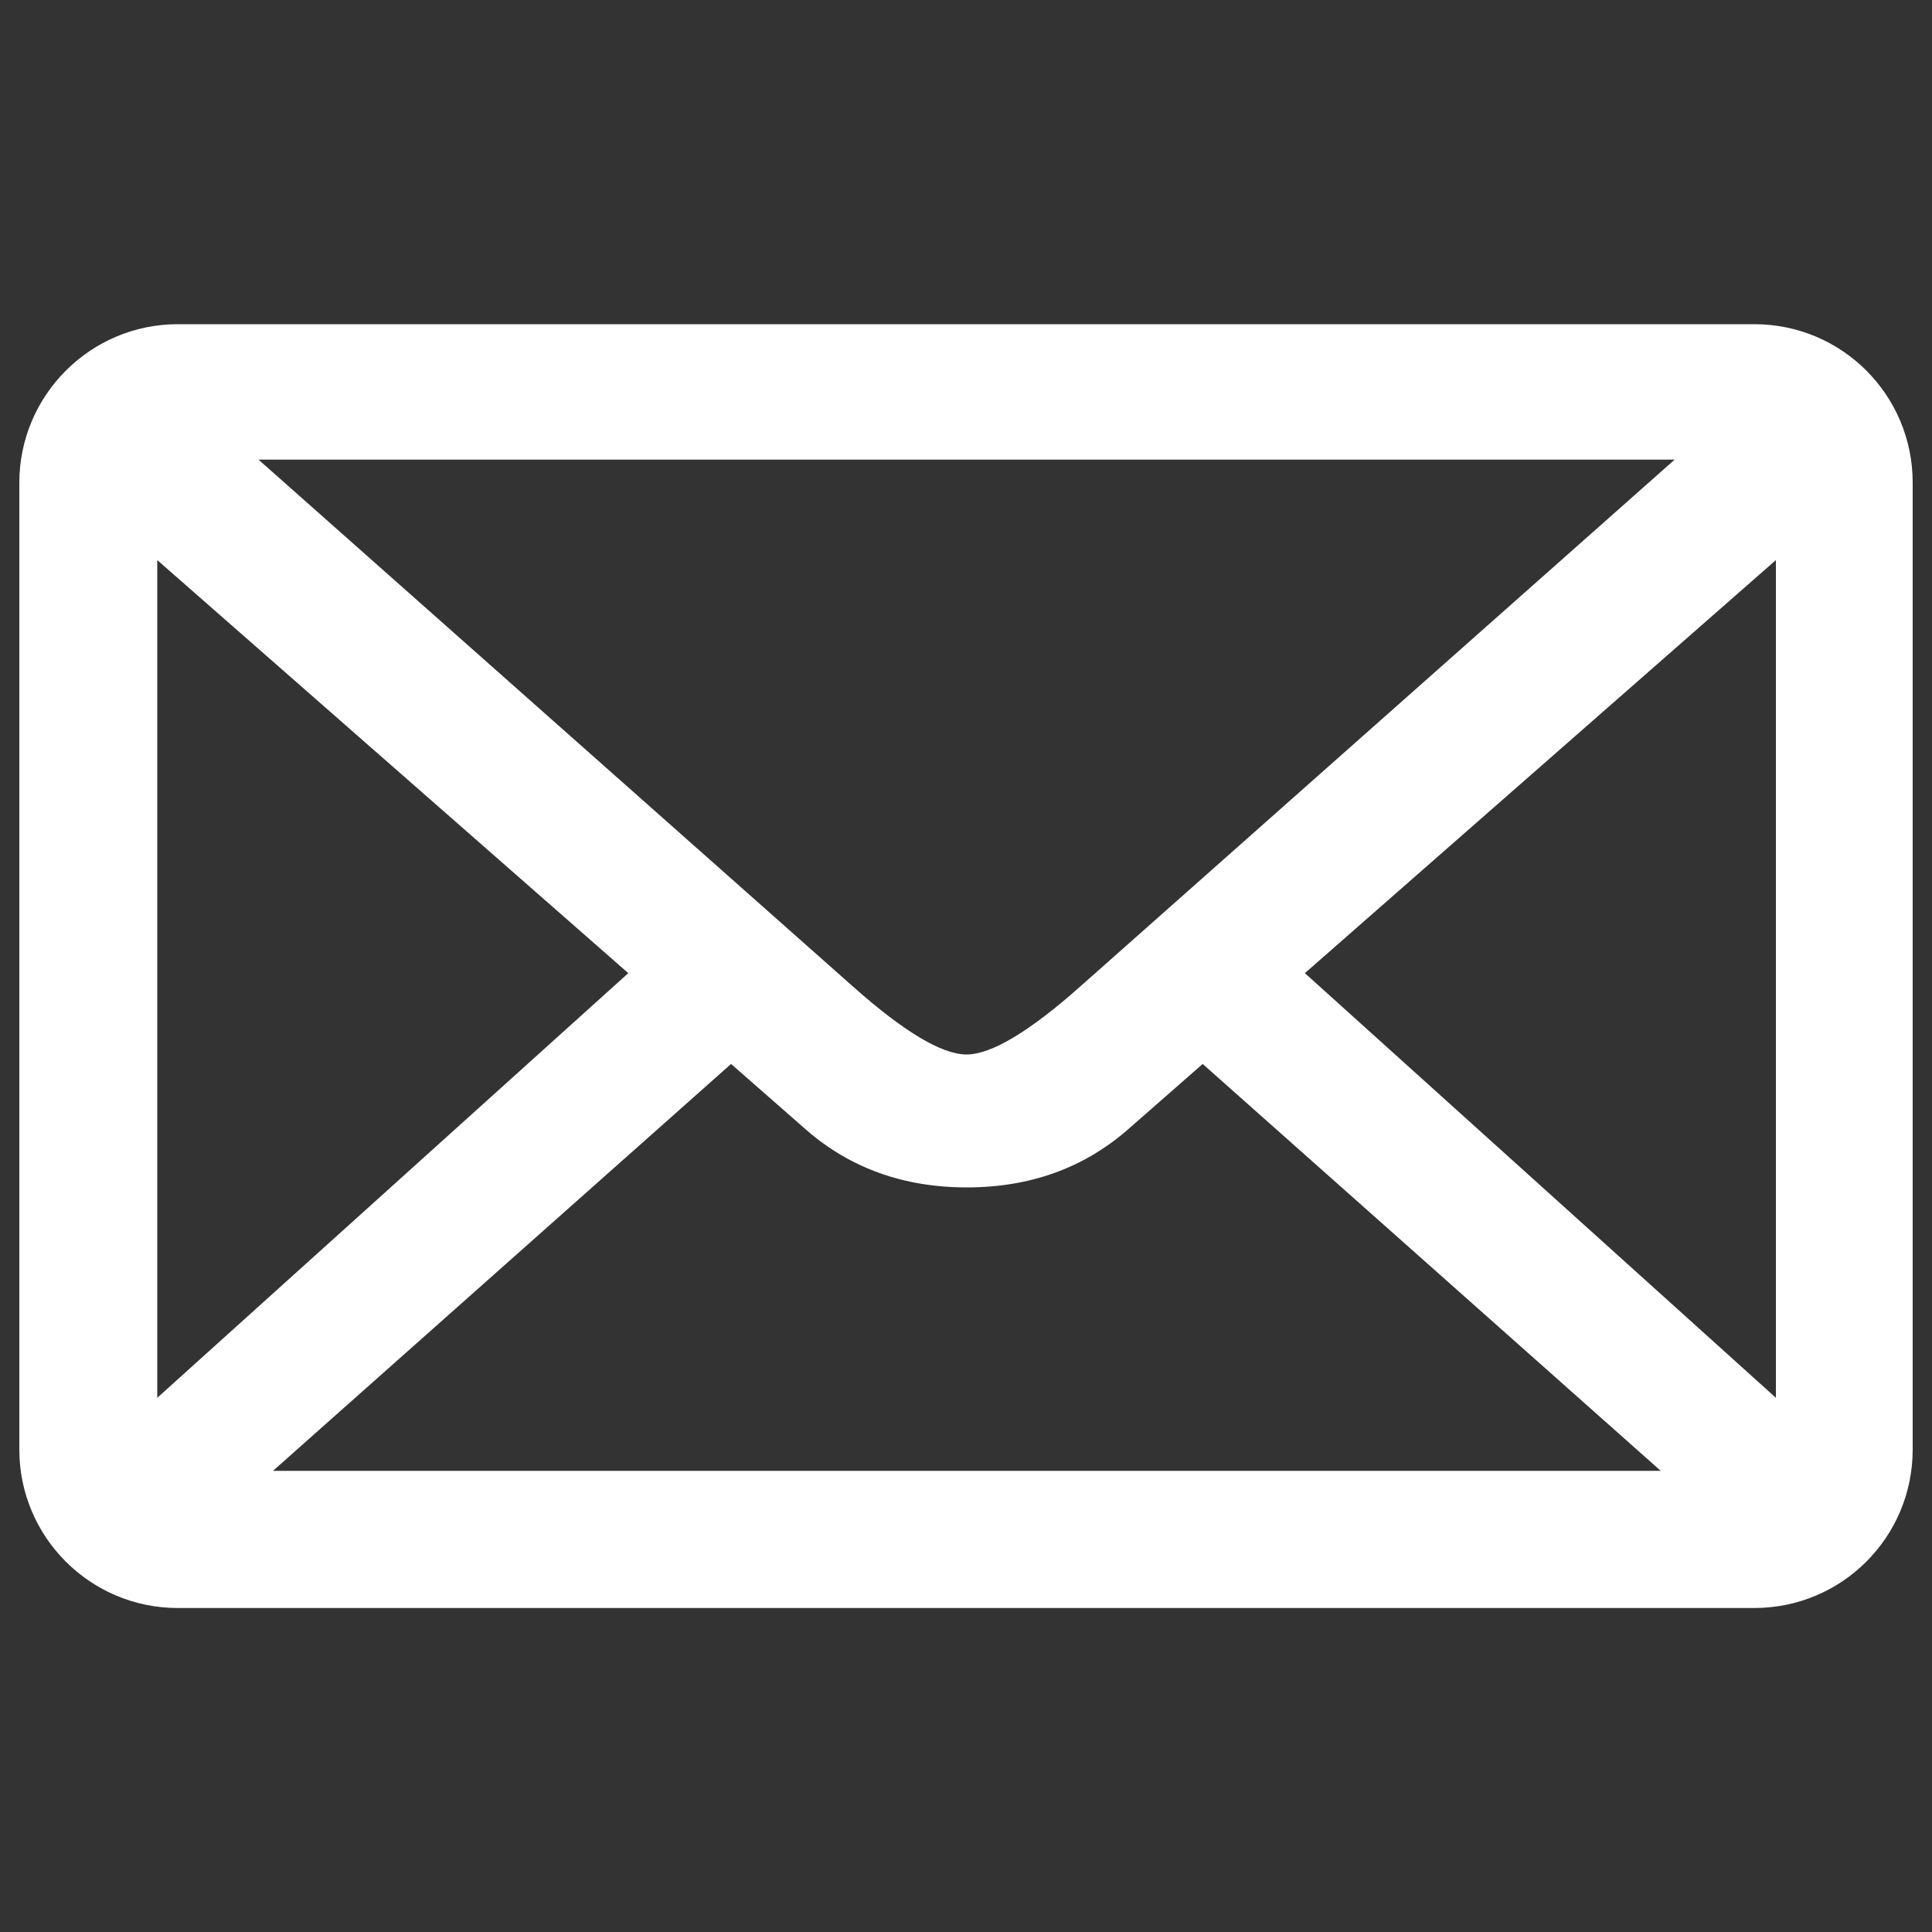 <?xml version="1.0" encoding="utf-8"?>
<!-- Svg Vector Icons : http://www.onlinewebfonts.com/icon -->
<!DOCTYPE svg PUBLIC "-//W3C//DTD SVG 1.1//EN" "http://www.w3.org/Graphics/SVG/1.1/DTD/svg11.dtd">
<svg version="1.1" xmlns="http://www.w3.org/2000/svg" xmlns:xlink="http://www.w3.org/1999/xlink" x="0px" y="0px" viewBox="0 0 1000 1000" enable-background="new 0 0 1000 1000" xml:space="preserve">
<rect x="0" y="0" width="1000" height="1000" fill="#333333" stroke="none"/>
<g><path fill="#ffff" d="M908,167.8H92c-45.2,0-82,36.8-82,82.1v500.4c0,45.3,36.8,82,82,82h816c45.4,0,82-36.7,82-82V249.8C990,204.5,953.4,167.8,908,167.8L908,167.8L908,167.8z M866.8,237.9L559.7,510.1c-26.8,23.9-46.7,35.7-59.4,35.7c-12.8,0-32.6-11.8-59.4-35.7L133.8,237.9H866.8L866.8,237.9L866.8,237.9z M81.4,723.5V289.9l243.8,213.8L81.4,723.5L81.4,723.5L81.4,723.5z M141.3,761.3l237.1-210.6l38.9,34.1c22.6,19.7,50.3,29.8,83.1,29.8c32.9,0,60.5-10.1,83.2-29.8l38.9-34.1l237.1,210.6H141.3L141.3,761.3L141.3,761.3z M919.2,723.5L675.4,503.7l243.8-213.8V723.5L919.2,723.5L919.2,723.5z"/></g>
</svg>
